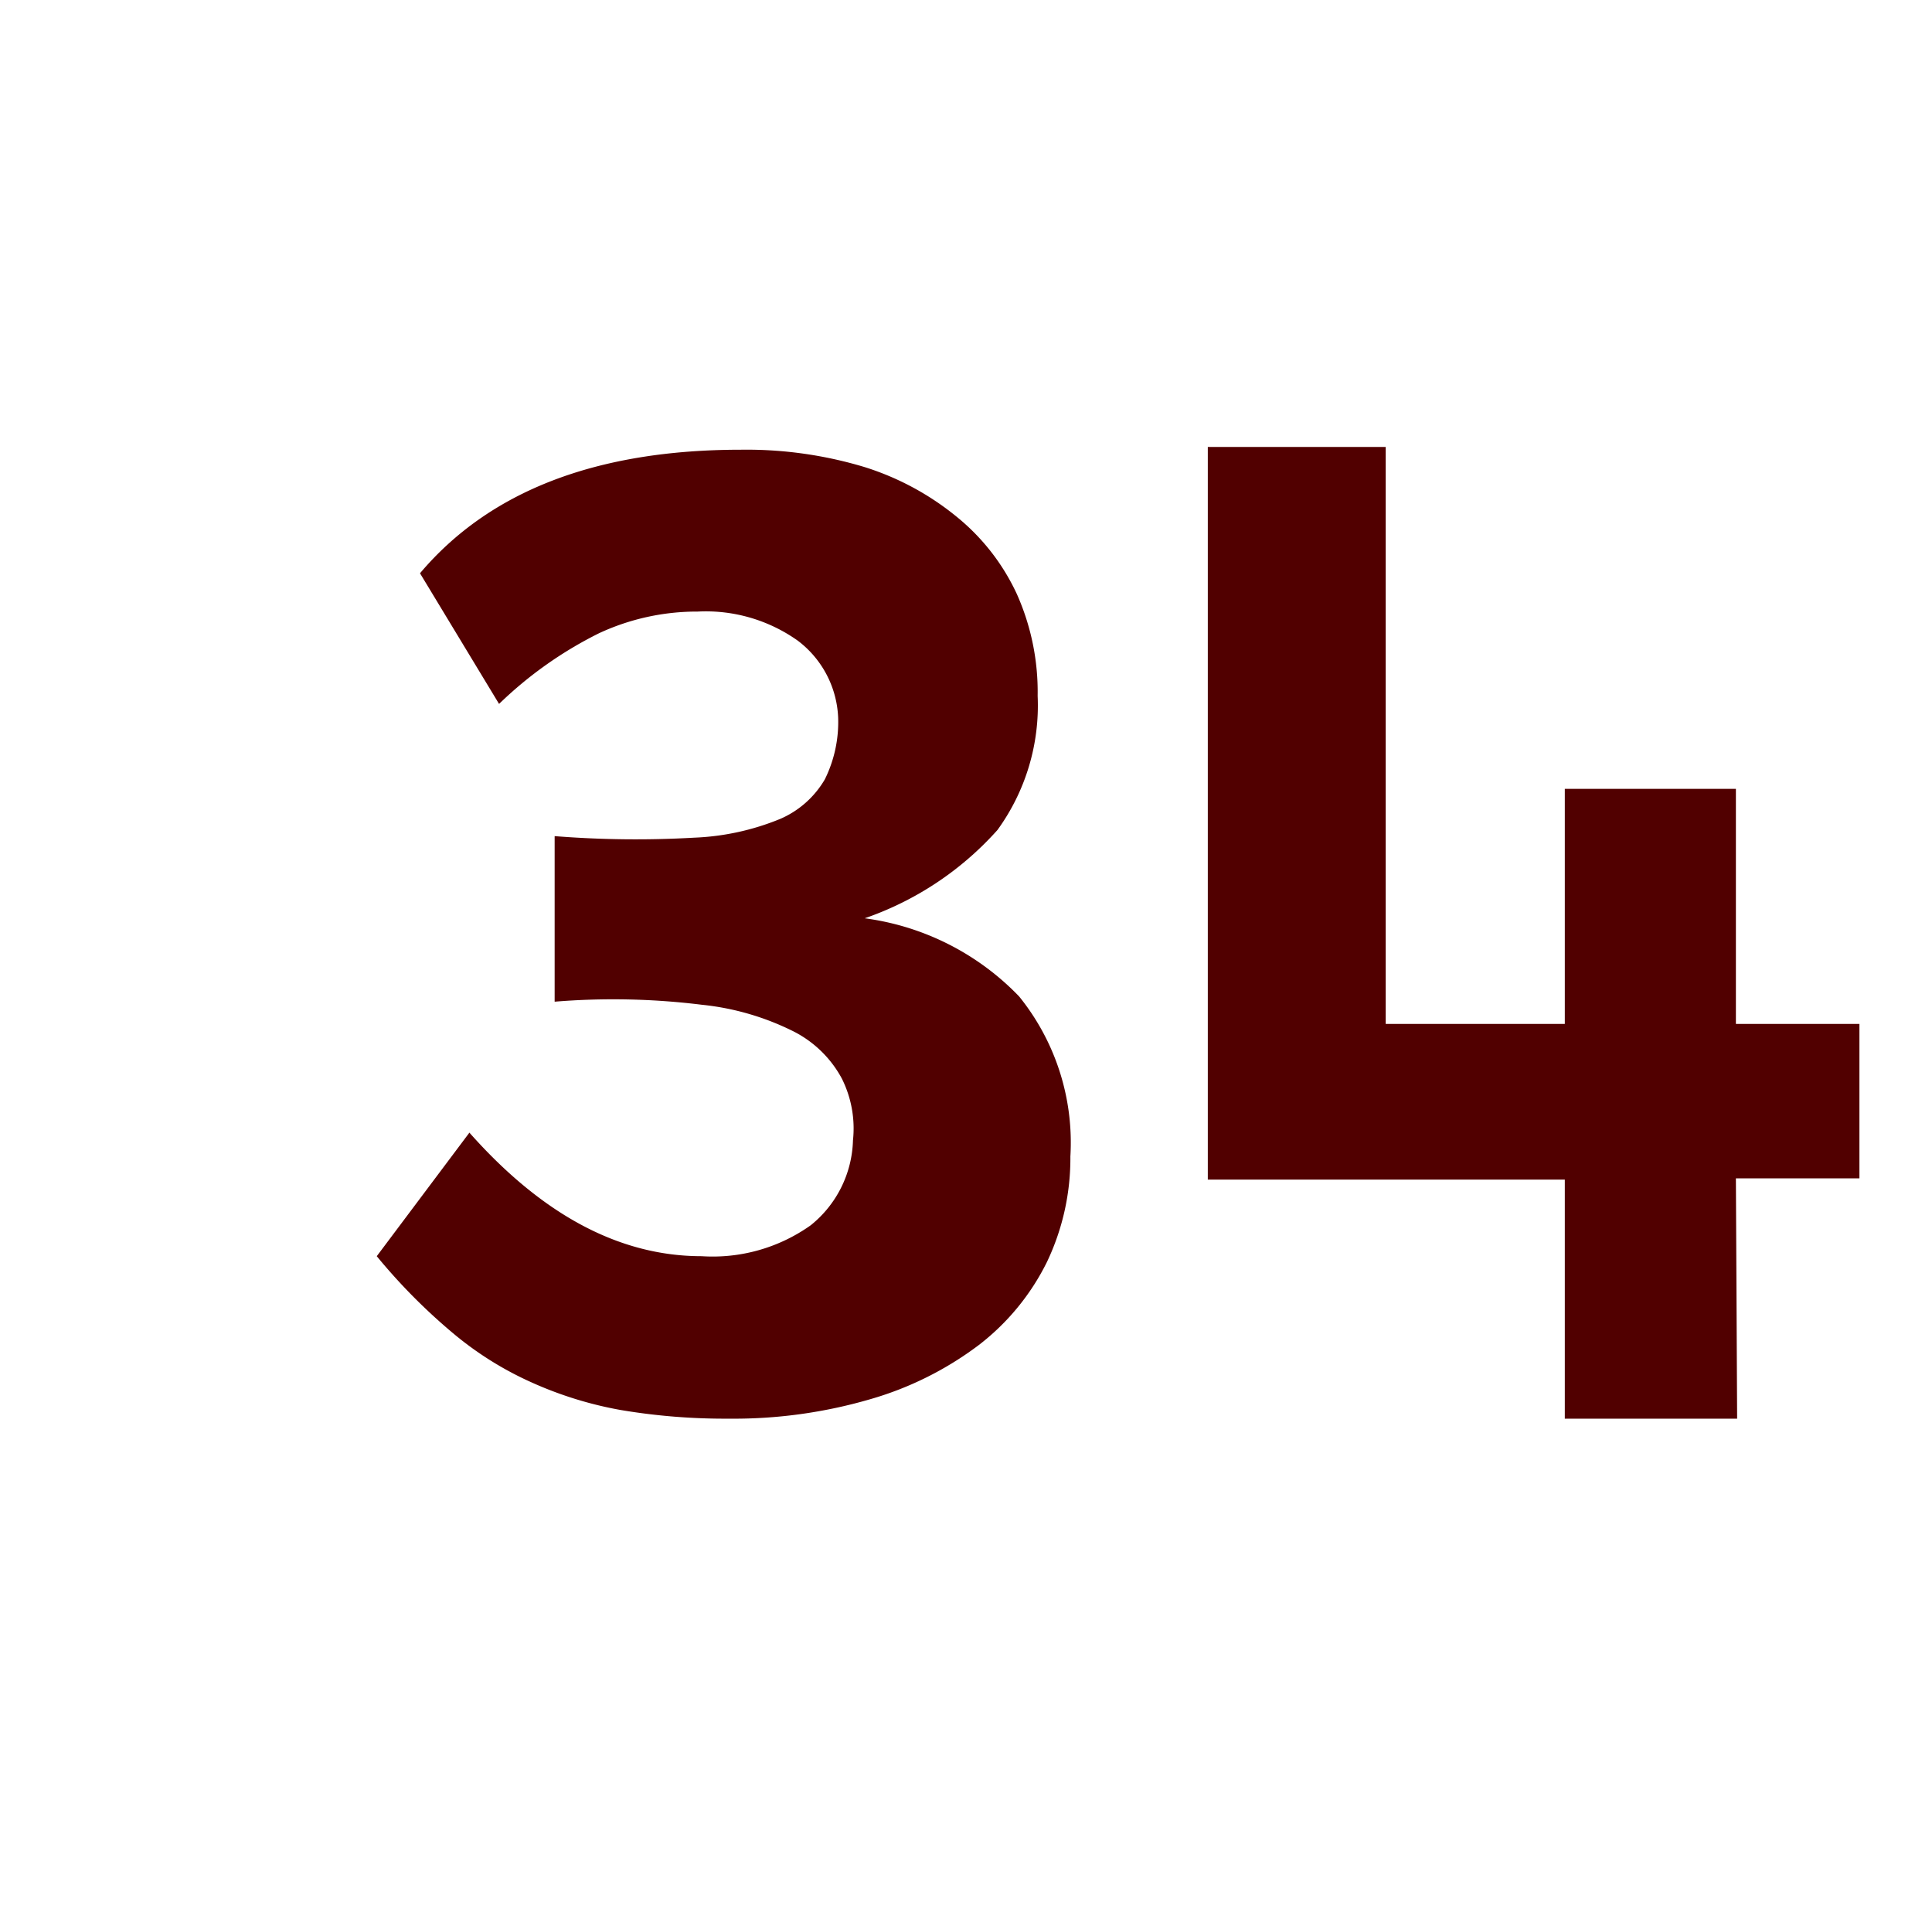 <svg id="Layer_1" data-name="Layer 1" xmlns="http://www.w3.org/2000/svg" viewBox="0 0 62.56 61.94"><defs><style>.cls-1{fill:#510000;}</style></defs><path class="cls-1" d="M34.66,37.44a7.8,7.8,0,0,1-.76,3.42,7.68,7.68,0,0,1-2.21,2.69,10.79,10.79,0,0,1-3.51,1.75,15.77,15.77,0,0,1-4.59.63,20.3,20.3,0,0,1-3.49-.28,12.26,12.26,0,0,1-2.9-.9,10.85,10.85,0,0,1-2.57-1.62,18.9,18.9,0,0,1-2.43-2.46l3-4c2.34,2.64,4.84,4,7.52,4a5.48,5.48,0,0,0,3.53-1,3.65,3.65,0,0,0,1.37-2.75,3.61,3.61,0,0,0-.36-2,3.65,3.65,0,0,0-1.53-1.51,8.57,8.57,0,0,0-3-.88,23.38,23.38,0,0,0-4.77-.1V27.07a33.22,33.22,0,0,0,4.52.05,8.16,8.16,0,0,0,2.79-.61,3.09,3.09,0,0,0,1.44-1.28,4.19,4.19,0,0,0,.43-2,3.29,3.29,0,0,0-1.31-2.49,5.14,5.14,0,0,0-3.24-.94,7.52,7.52,0,0,0-3.19.7,12.87,12.87,0,0,0-3.24,2.29L13.6,18.56q3.38-4,10.39-4a13.22,13.22,0,0,1,4,.56,8.92,8.92,0,0,1,3,1.62,7,7,0,0,1,1.94,2.5,7.77,7.77,0,0,1,.67,3.29,6.86,6.86,0,0,1-1.3,4.34A10.24,10.24,0,0,1,28,29.73a8.48,8.48,0,0,1,5,2.53A7.53,7.53,0,0,1,34.66,37.44Z"/><path class="cls-1" d="M56.25,45.93H50.67V38.19H39.11V14.47h5.76V33.15h5.8V25.54h5.54v7.61h4v5h-4Z"/></svg>